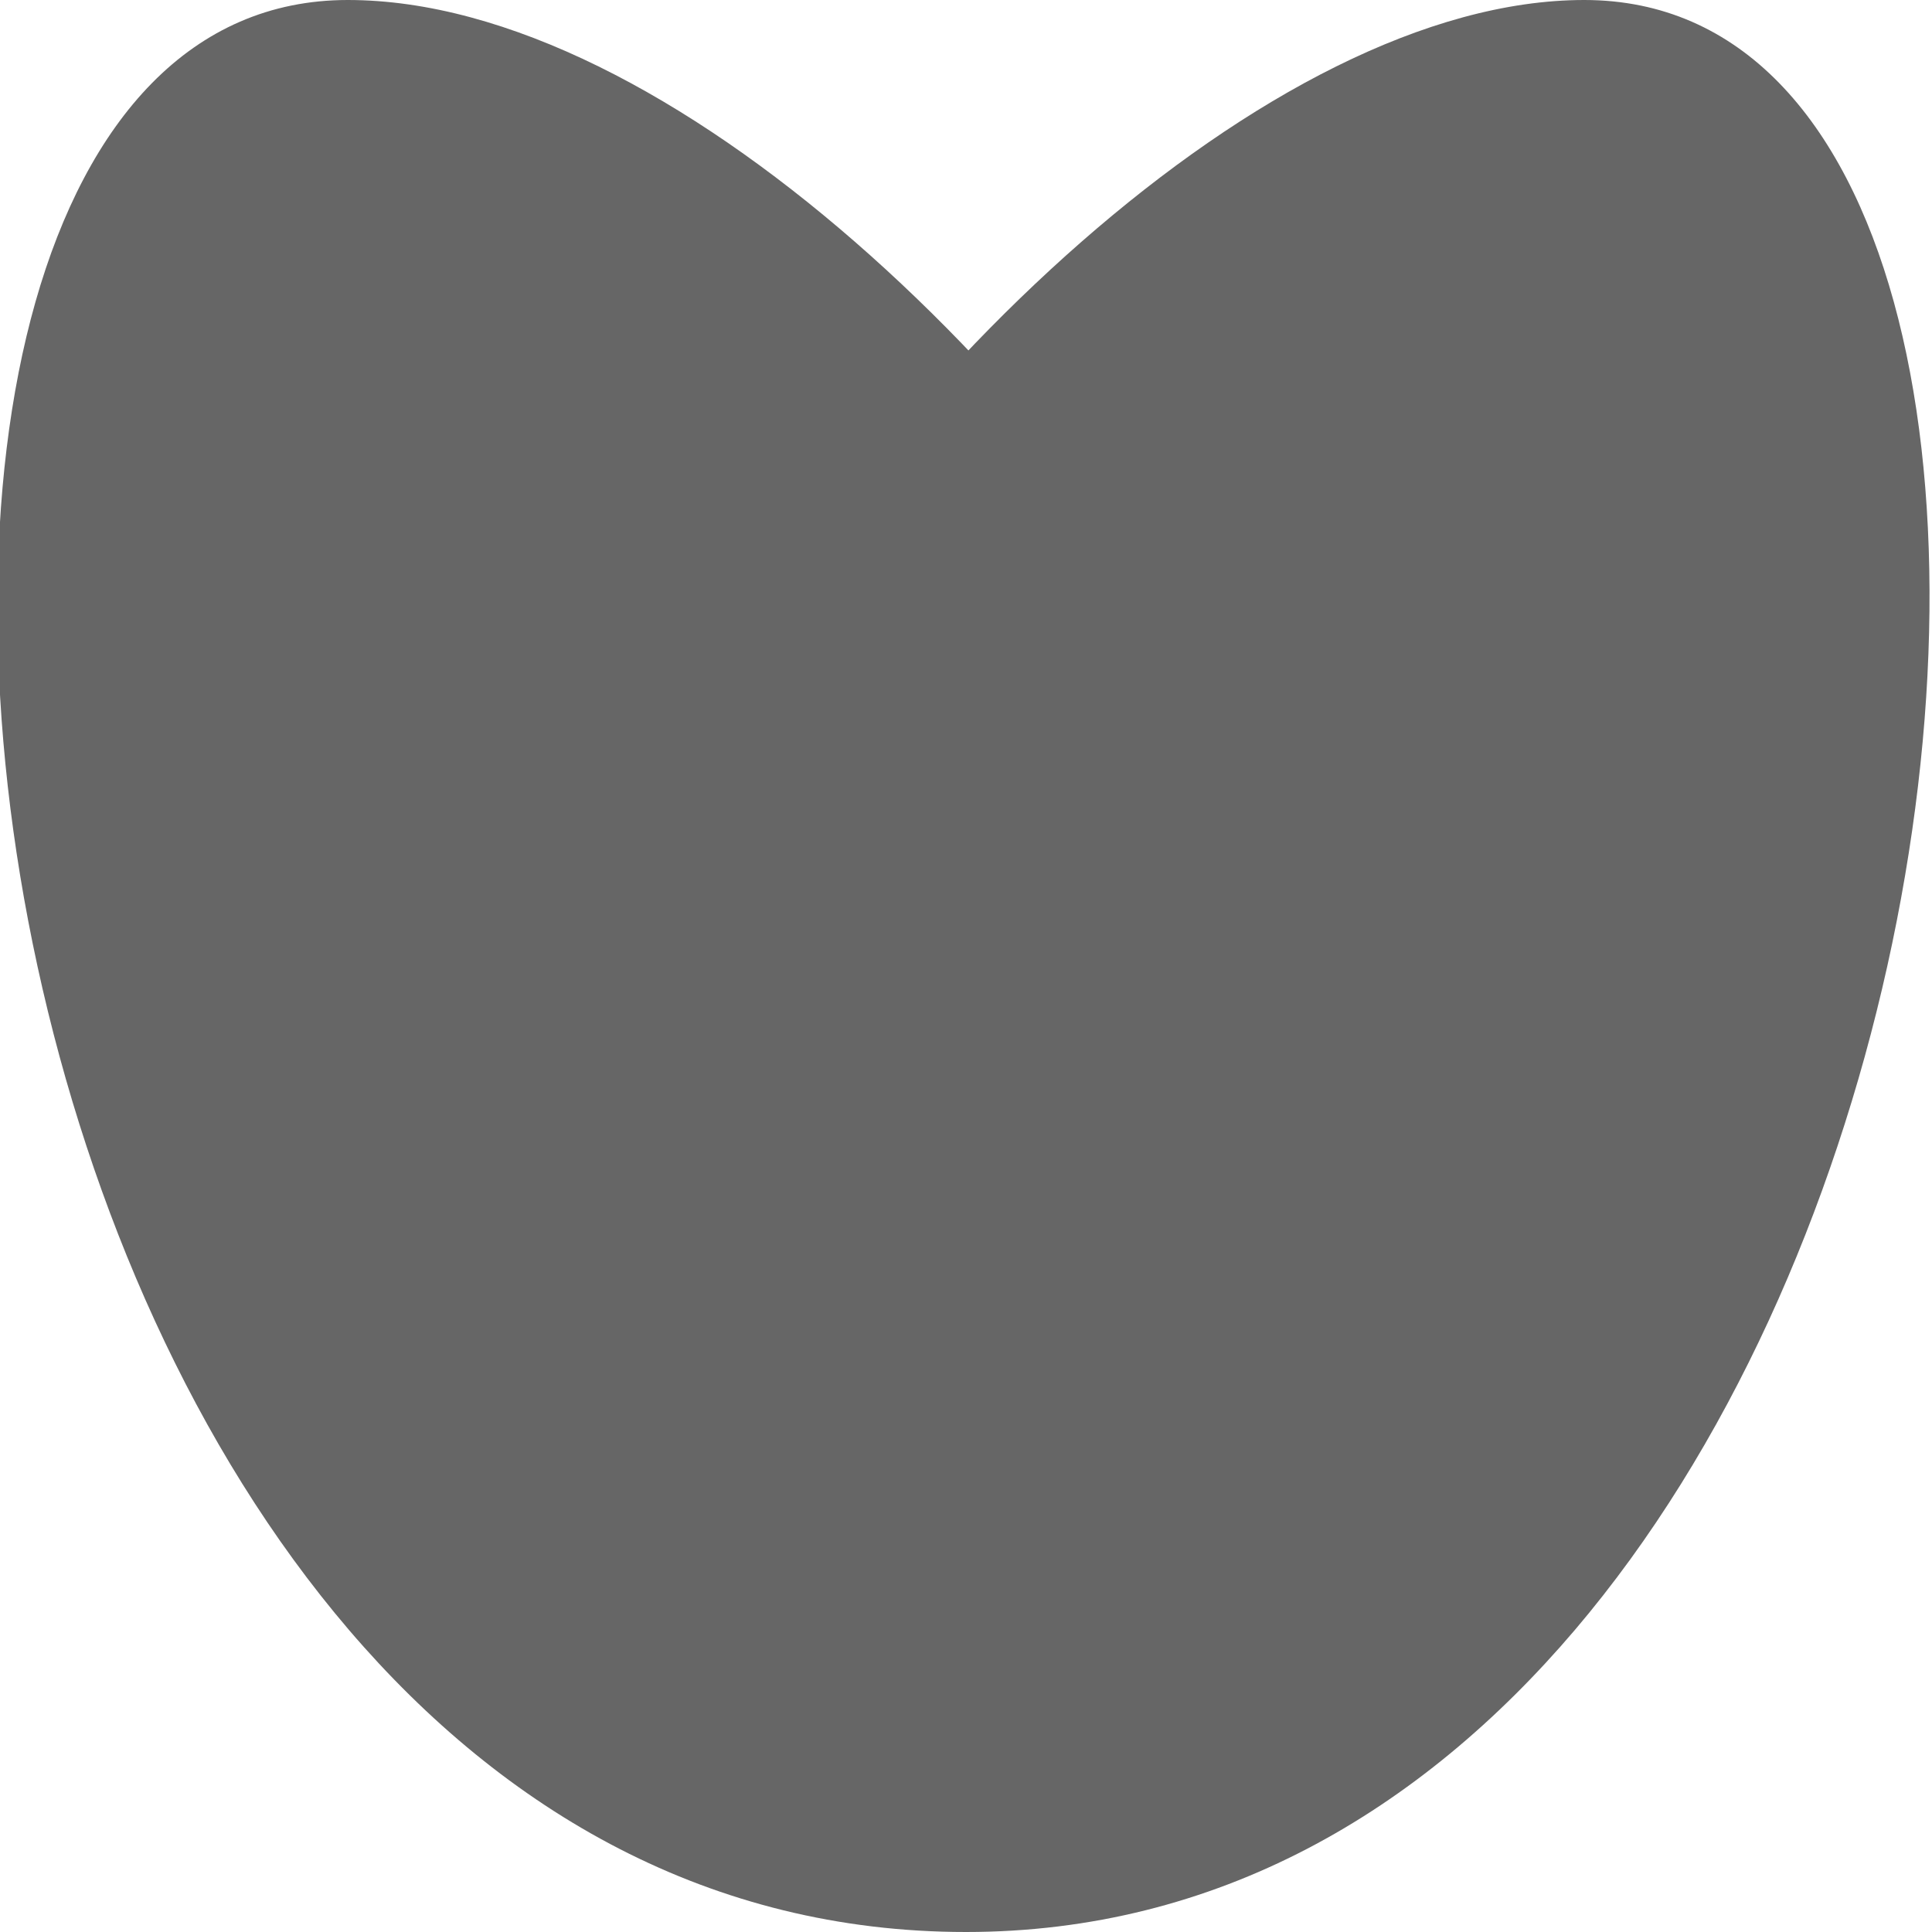 <svg xmlns="http://www.w3.org/2000/svg" width="20" height="20" version="1.1" viewBox="0 0 20 20">
 <rect style="fill:none" width="20" height="20" x="0" y="0"/>
 <path style="fill:#666666" d="M 10,20 C 20.4,20 22.9,0 16.4,0 9.9,0 -0.4,16.01 10.1,16.01 20.4,16.01 10.2,0 3.6,0 -2.9,0 -0.6,20 10,20 Z"/>
</svg>
